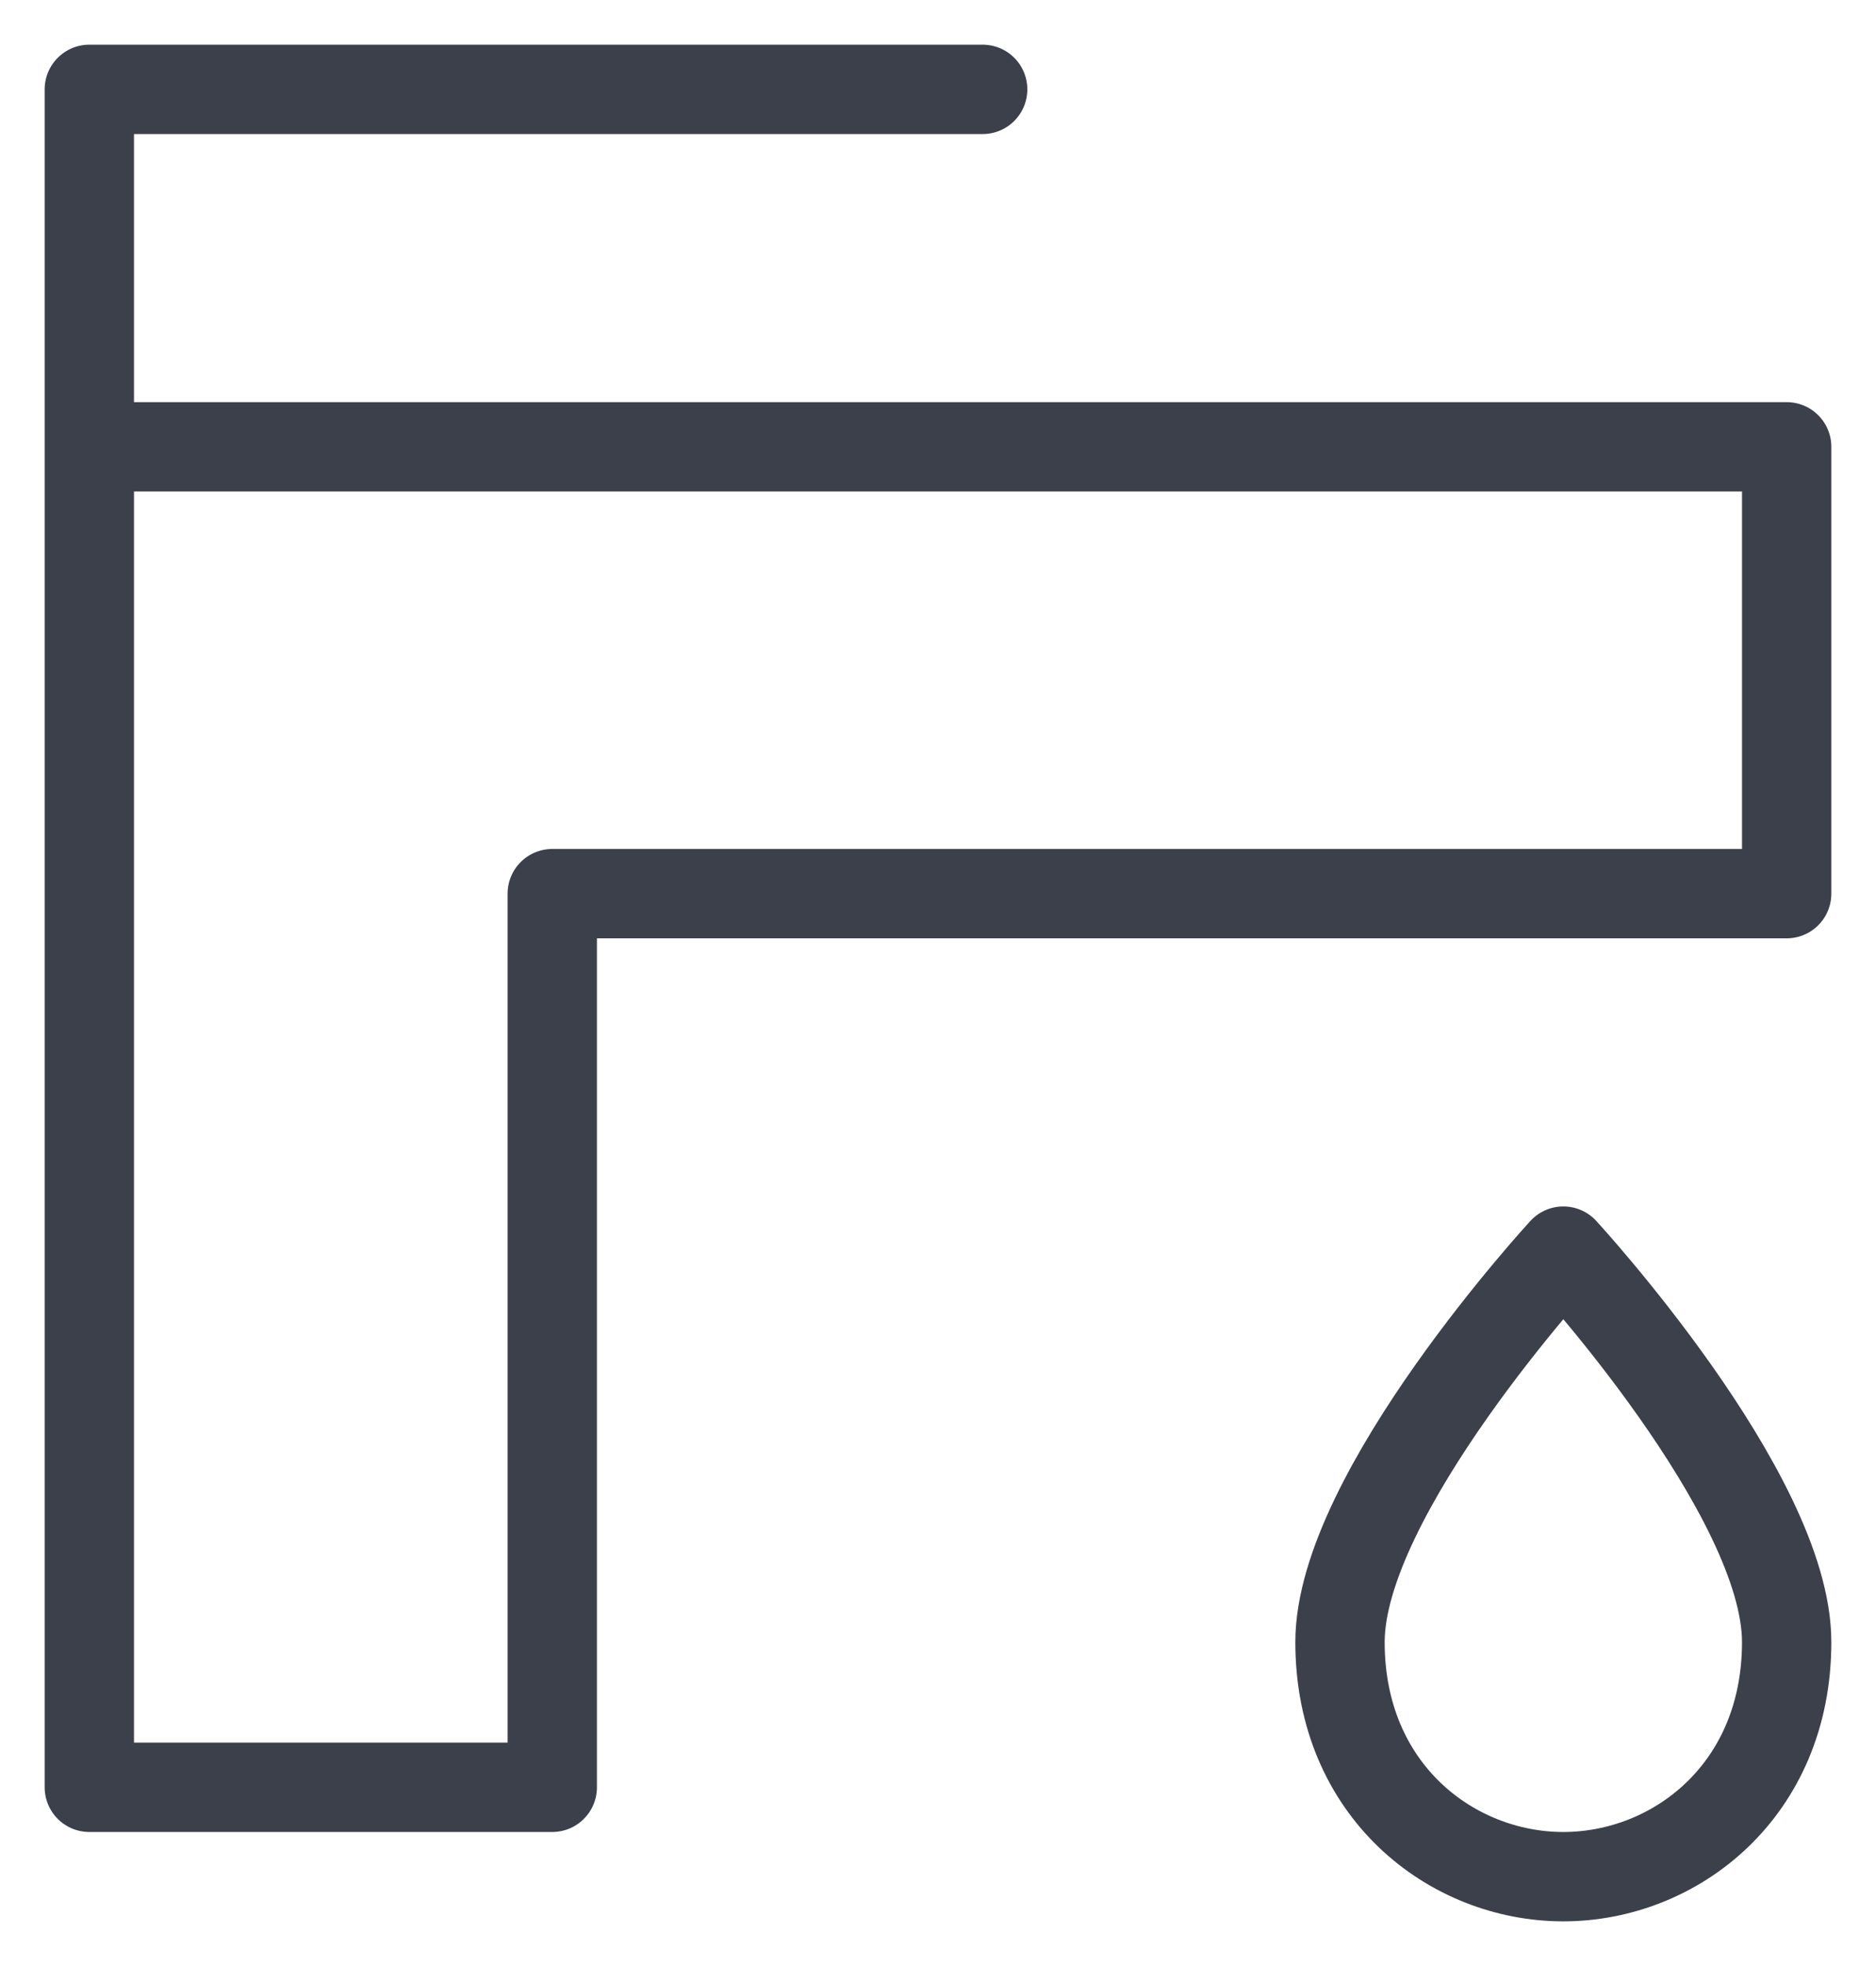 <svg xmlns="http://www.w3.org/2000/svg" width="21" height="22" viewBox="0 0 21 22">
    <g fill="none" fill-rule="evenodd" stroke="#3C404B" stroke-linecap="round" stroke-linejoin="round">
        <path d="M15 18.375C15 16.713 17.5 14 17.5 14s2.5 2.713 2.5 4.375C20 20.038 18.75 21 17.5 21s-2.5-.962-2.5-2.625zM11 1H1v4M1 5h19v5H6.182v10H1z"/>
    </g>
</svg>
